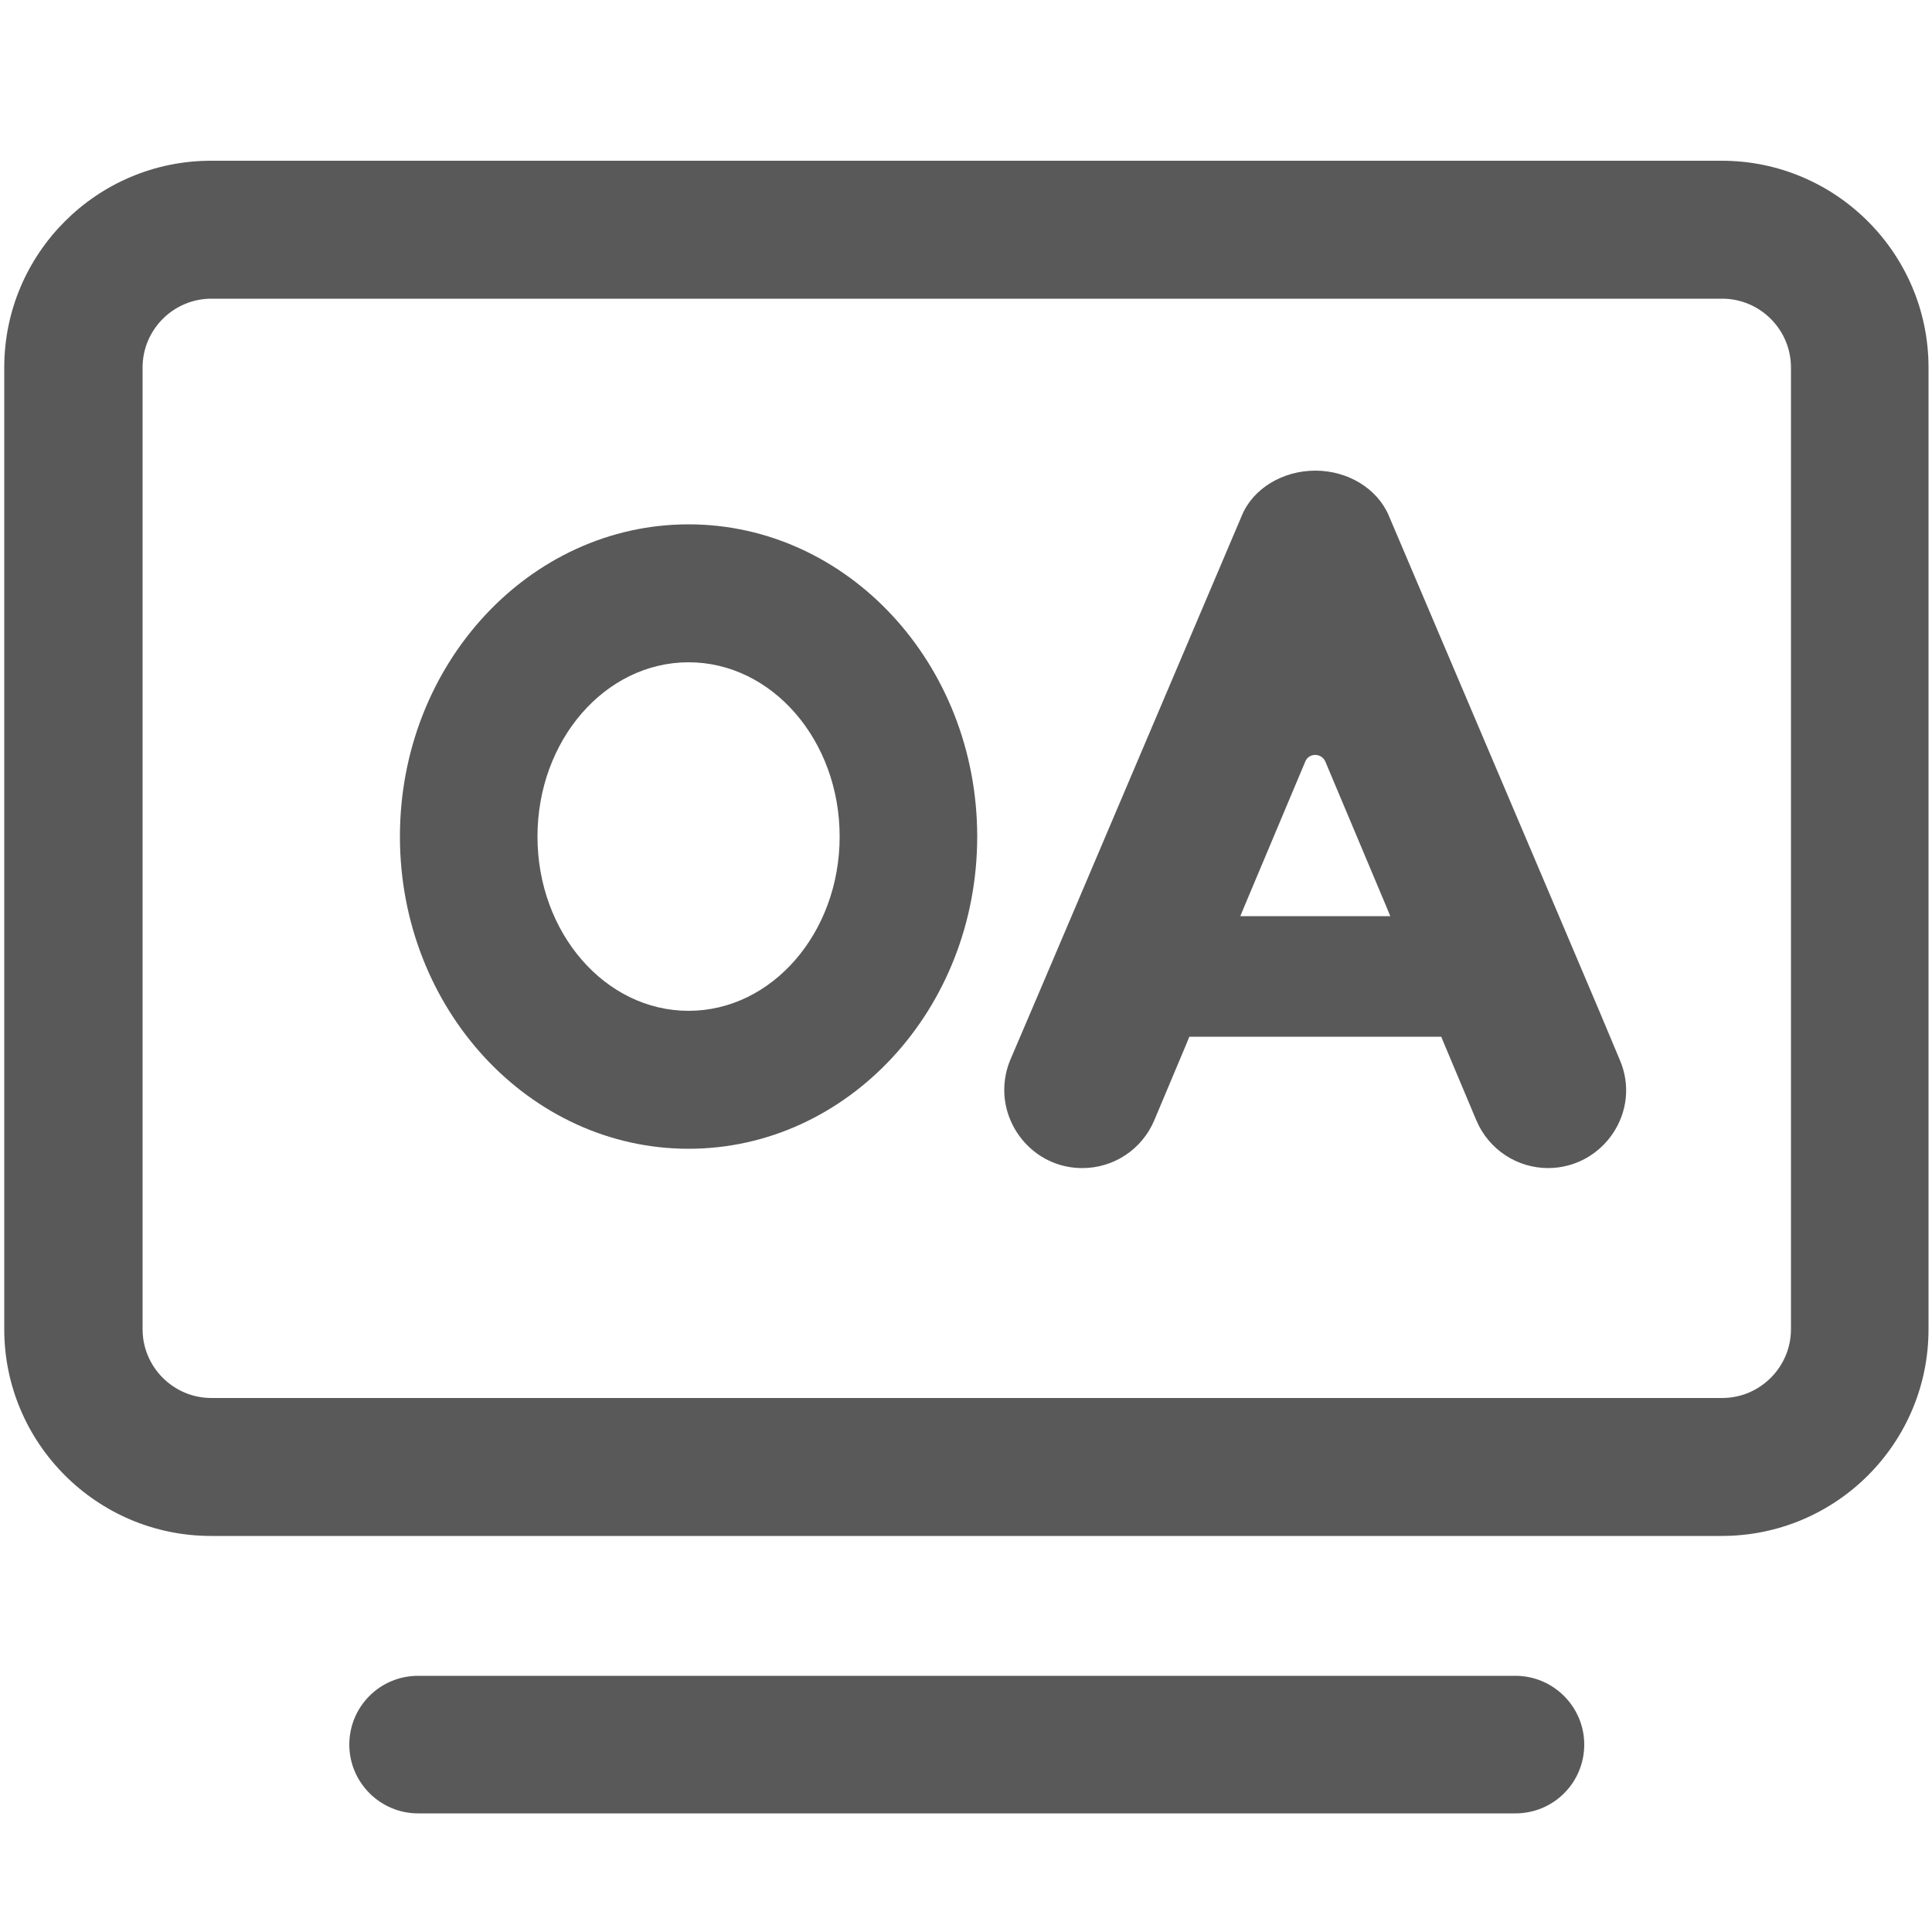 <?xml version="1.0" encoding="utf-8"?>
<!-- Generator: Adobe Illustrator 22.1.0, SVG Export Plug-In . SVG Version: 6.00 Build 0)  -->
<svg version="1.1" id="图层_1" xmlns="http://www.w3.org/2000/svg" xmlns:xlink="http://www.w3.org/1999/xlink" x="0px" y="0px"
	 viewBox="0 0 500 500" style="enable-background:new 0 0 500 500;" xml:space="preserve">
<style type="text/css">
	.st0{fill:#595959;}
</style>
<g>
	<path class="st0" d="M392.2,433.7h-284c-9.9,0-17.8,8-17.8,17.8s8,17.8,17.8,17.8h284c9.9,0,17.8-8,17.8-17.8
		S402,433.7,392.2,433.7z"/>
	<path class="st0" d="M445.6,41.6h-391c-29.5,0-53.5,24-53.5,53.5V344c0,29.5,24,53.5,53.5,53.5h391c29.5,0,53.5-23.9,53.5-53.5
		V95.1C499.1,65.6,475.1,41.6,445.6,41.6z M463.5,344c0,9.8-8,17.8-17.8,17.8h-391c-9.8,0-17.8-8-17.8-17.8V95.1
		c0-9.8,8-17.8,17.8-17.8h391c9.8,0,17.8,8,17.8,17.8V344z"/>
	<path class="st0" d="M414,261.9l-11.5-27.1l-43.1-101.4c-3-7-10.6-11.6-19-11.6s-16.1,4.6-19,11.6l-43.1,101.4l-10.9,25.6
		l-5.9,13.8c-1.1,2.6-1.6,5.3-1.6,7.9c0,10.6,8.6,20.2,20.2,20.2c8.1,0,15.4-4.8,18.6-12.3l8.2-19.5l0.9-2.2H373l0.9,2.2l8.2,19.5
		c3.2,7.5,10.5,12.3,18.6,12.3c14.4-0.1,24.2-14.8,18.5-28L414,261.9z M321,237.1l0.9-2.2l15.9-37.8c0.9-2.3,4.2-2.3,5.2,0
		l15.9,37.8l0.9,2.2H321z"/>
	<path class="st0" d="M178.2,135.7c-41.2,0-74.7,36.2-74.7,80.8s33.5,80.8,74.7,80.8s74.7-36.2,74.7-80.8S219.4,135.7,178.2,135.7z
		 M178.2,261.6c-21.6,0-39.1-20.2-39.1-45.1s17.5-45.1,39.1-45.1s39.1,20.2,39.1,45.1S199.8,261.6,178.2,261.6z"/>
</g>
</svg>
